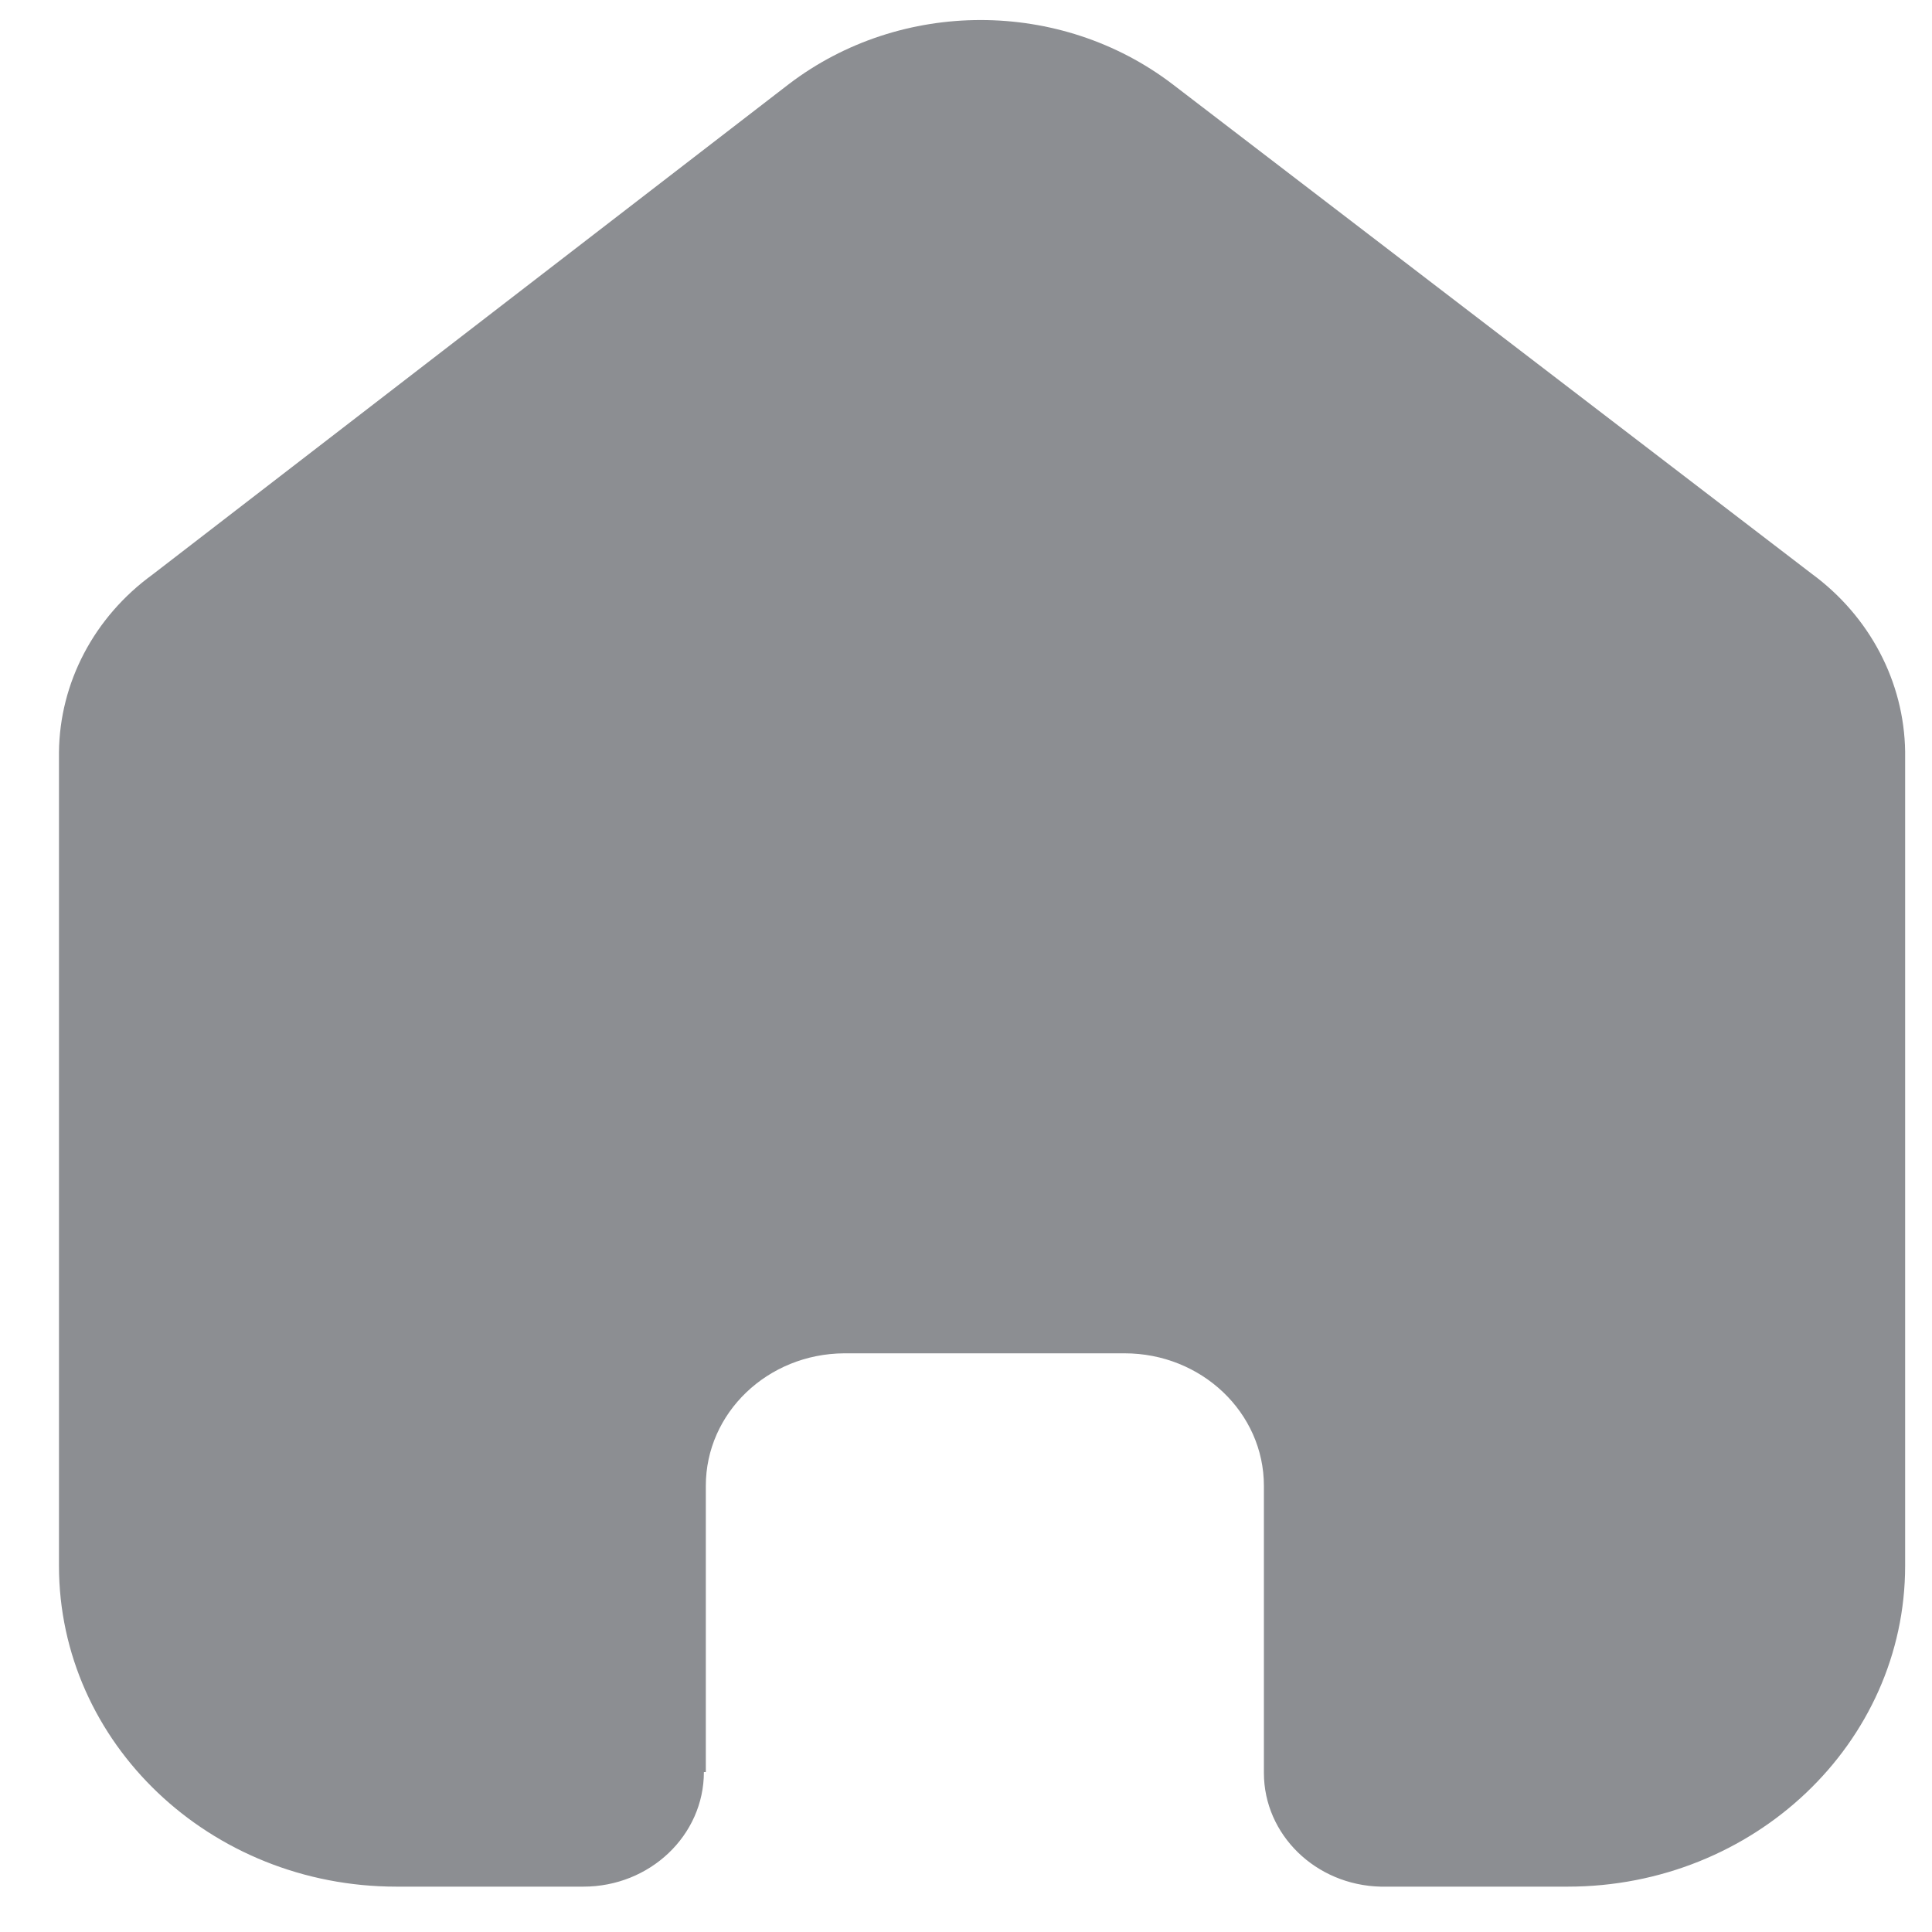<svg width="21" height="21" viewBox="0 0 21 21" fill="none" xmlns="http://www.w3.org/2000/svg">
<path  fill-rule="evenodd" clip-rule="evenodd" d="M7.672 19.261V16.15C7.672 15.358 8.343 14.715 9.176 14.71H12.224C13.06 14.71 13.738 15.355 13.738 16.15V19.27C13.738 19.942 14.301 20.491 15.008 20.507H17.04C19.066 20.507 20.708 18.946 20.708 17.019V8.169C20.697 7.411 20.323 6.699 19.692 6.236L12.742 0.913C11.524 -0.014 9.794 -0.014 8.576 0.913L1.657 6.246C1.023 6.707 0.648 7.42 0.641 8.178V17.019C0.641 18.946 2.283 20.507 4.309 20.507H6.341C7.065 20.507 7.651 19.949 7.651 19.261" fill="#8C8E92"/>
</svg>

